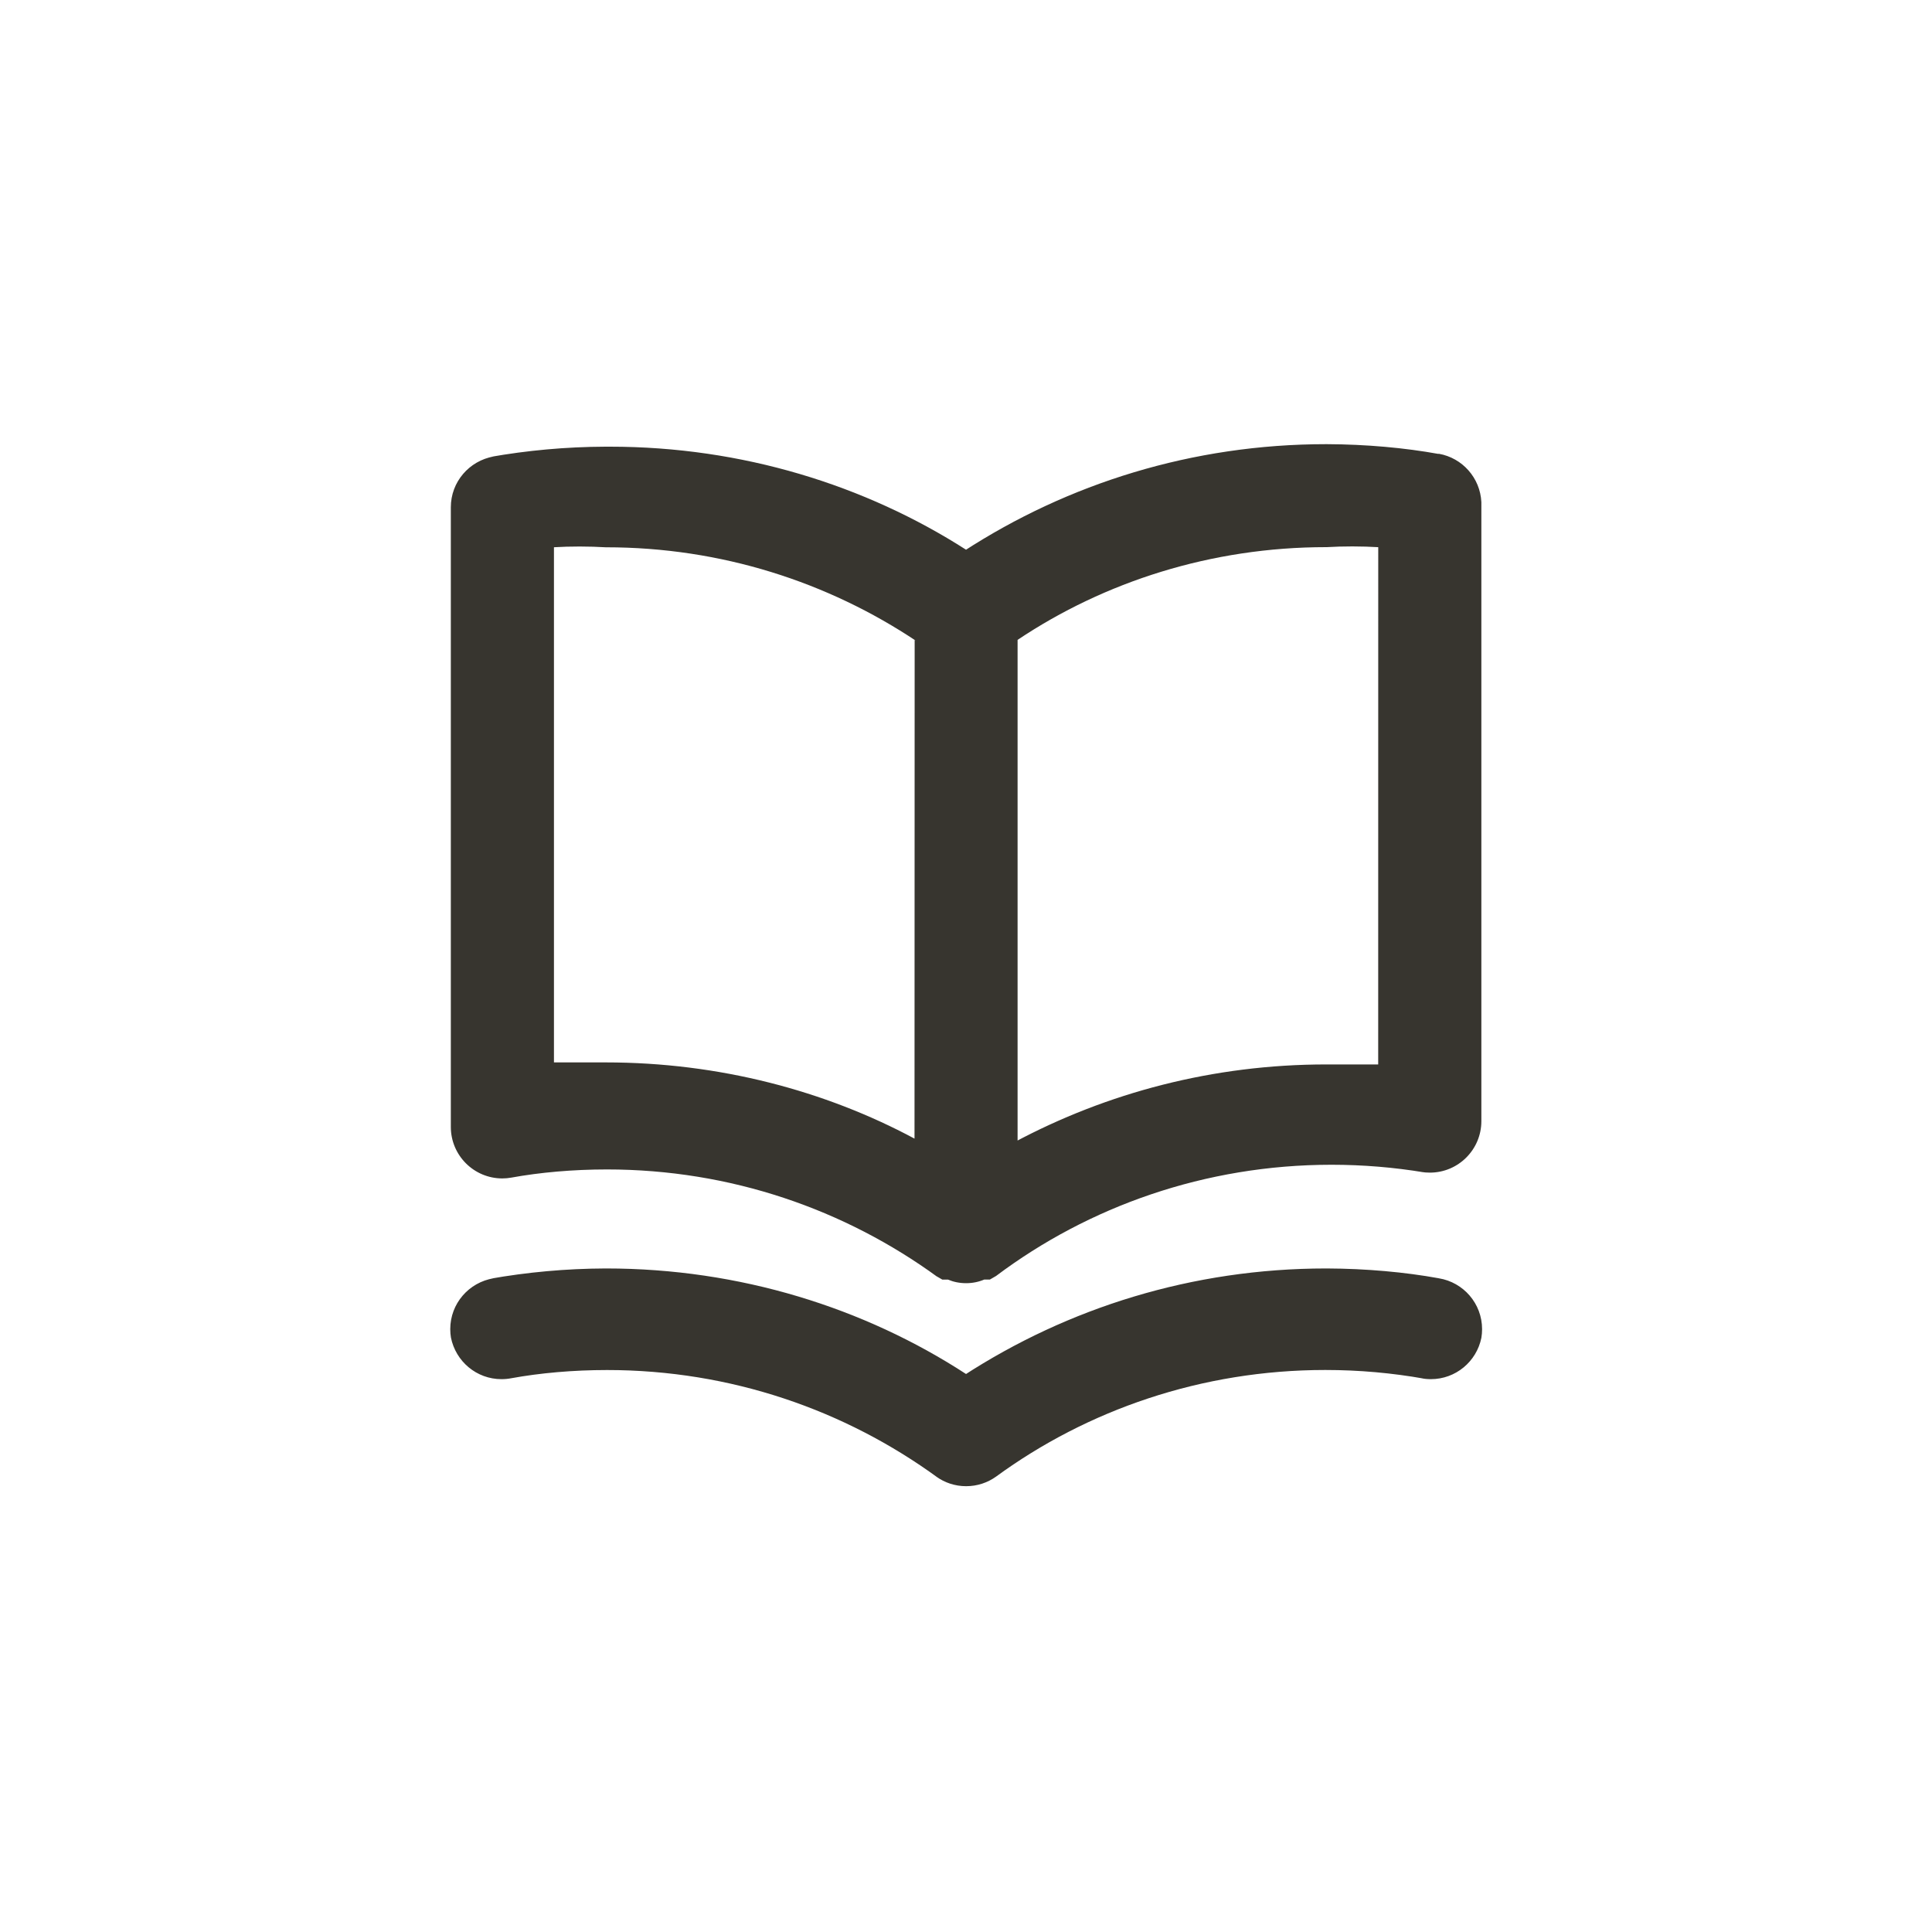 <!-- Generated by IcoMoon.io -->
<svg version="1.1" xmlns="http://www.w3.org/2000/svg" width="40" height="40" viewBox="0 0 40 40">
<title>ul-book-open</title>
<path fill="#37352f" d="M29.782 9.398c-0.694-0.126-1.494-0.199-2.311-0.202h-0.003c-0.003 0-0.007 0-0.011 0-2.769 0-5.348 0.815-7.509 2.219l0.054-0.033c-2.089-1.338-4.638-2.134-7.372-2.134-0.034 0-0.066 0-0.1 0h0.005c-0.82 0.003-1.621 0.077-2.399 0.215l0.084-0.012c-0.506 0.090-0.886 0.526-0.886 1.051 0 0.006 0 0.011 0 0.016v-0.001 12.8c0 0.005 0 0.010 0 0.015 0 0.589 0.478 1.066 1.066 1.066 0.064 0 0.127-0.006 0.188-0.017l-0.006 0.001c0.596-0.109 1.282-0.17 1.983-0.17 2.561 0 4.928 0.828 6.85 2.23l-0.033-0.023 0.128 0.074h0.118c0.11 0.047 0.238 0.074 0.374 0.074s0.263-0.027 0.38-0.077l-0.006 0.002h0.118l0.128-0.074c1.914-1.438 4.329-2.303 6.946-2.303 0.654 0 1.296 0.054 1.922 0.158l-0.068-0.010c0.054 0.010 0.118 0.015 0.182 0.015 0.589 0 1.066-0.478 1.066-1.066 0-0.006 0-0.011 0-0.016v0.001-12.8c-0.024-0.505-0.395-0.916-0.879-1.002l-0.006-0.001zM18.934 23.574c-1.853-0.994-4.054-1.578-6.391-1.578-0.003 0-0.006 0-0.009 0h0.001c-0.352 0-0.704 0-1.066 0v-10.666c0.159-0.010 0.346-0.015 0.534-0.015s0.374 0.006 0.559 0.017l-0.026-0.001c0.004 0 0.008 0 0.013 0 2.378 0 4.59 0.717 6.43 1.946l-0.042-0.026zM28.534 22.038c-0.362 0-0.714 0-1.066 0-0.002 0-0.006 0-0.009 0-2.338 0-4.538 0.584-6.465 1.614l0.074-0.036v-10.368c1.798-1.203 4.009-1.92 6.387-1.92 0.005 0 0.009 0 0.014 0h-0.001c0.159-0.010 0.346-0.015 0.534-0.015s0.374 0.006 0.559 0.017l-0.026-0.001zM29.782 26.464c-0.694-0.126-1.494-0.199-2.311-0.202h-0.003c-0.003 0-0.007 0-0.011 0-2.769 0-5.348 0.815-7.509 2.219l0.054-0.033c-2.107-1.371-4.686-2.186-7.455-2.186-0.004 0-0.008 0-0.012 0h0.001c-0.82 0.003-1.621 0.077-2.399 0.215l0.084-0.012c-0.513 0.084-0.899 0.523-0.899 1.054 0 0.061 0.005 0.121 0.015 0.179l-0.001-0.006c0.099 0.494 0.53 0.862 1.047 0.862 0.071 0 0.141-0.007 0.208-0.020l-0.006 0.001c0.596-0.109 1.282-0.17 1.983-0.17 2.561 0 4.928 0.828 6.85 2.23l-0.033-0.023c0.172 0.124 0.386 0.198 0.618 0.198s0.446-0.074 0.622-0.2l-0.003 0.002c1.888-1.38 4.255-2.208 6.817-2.208 0.701 0 1.387 0.062 2.054 0.181l-0.070-0.010c0.061 0.012 0.13 0.019 0.201 0.019 0.517 0 0.947-0.367 1.046-0.855l0.001-0.007c0.009-0.052 0.014-0.112 0.014-0.173 0-0.53-0.386-0.97-0.894-1.053l-0.006-0.001z"></path>
</svg>
